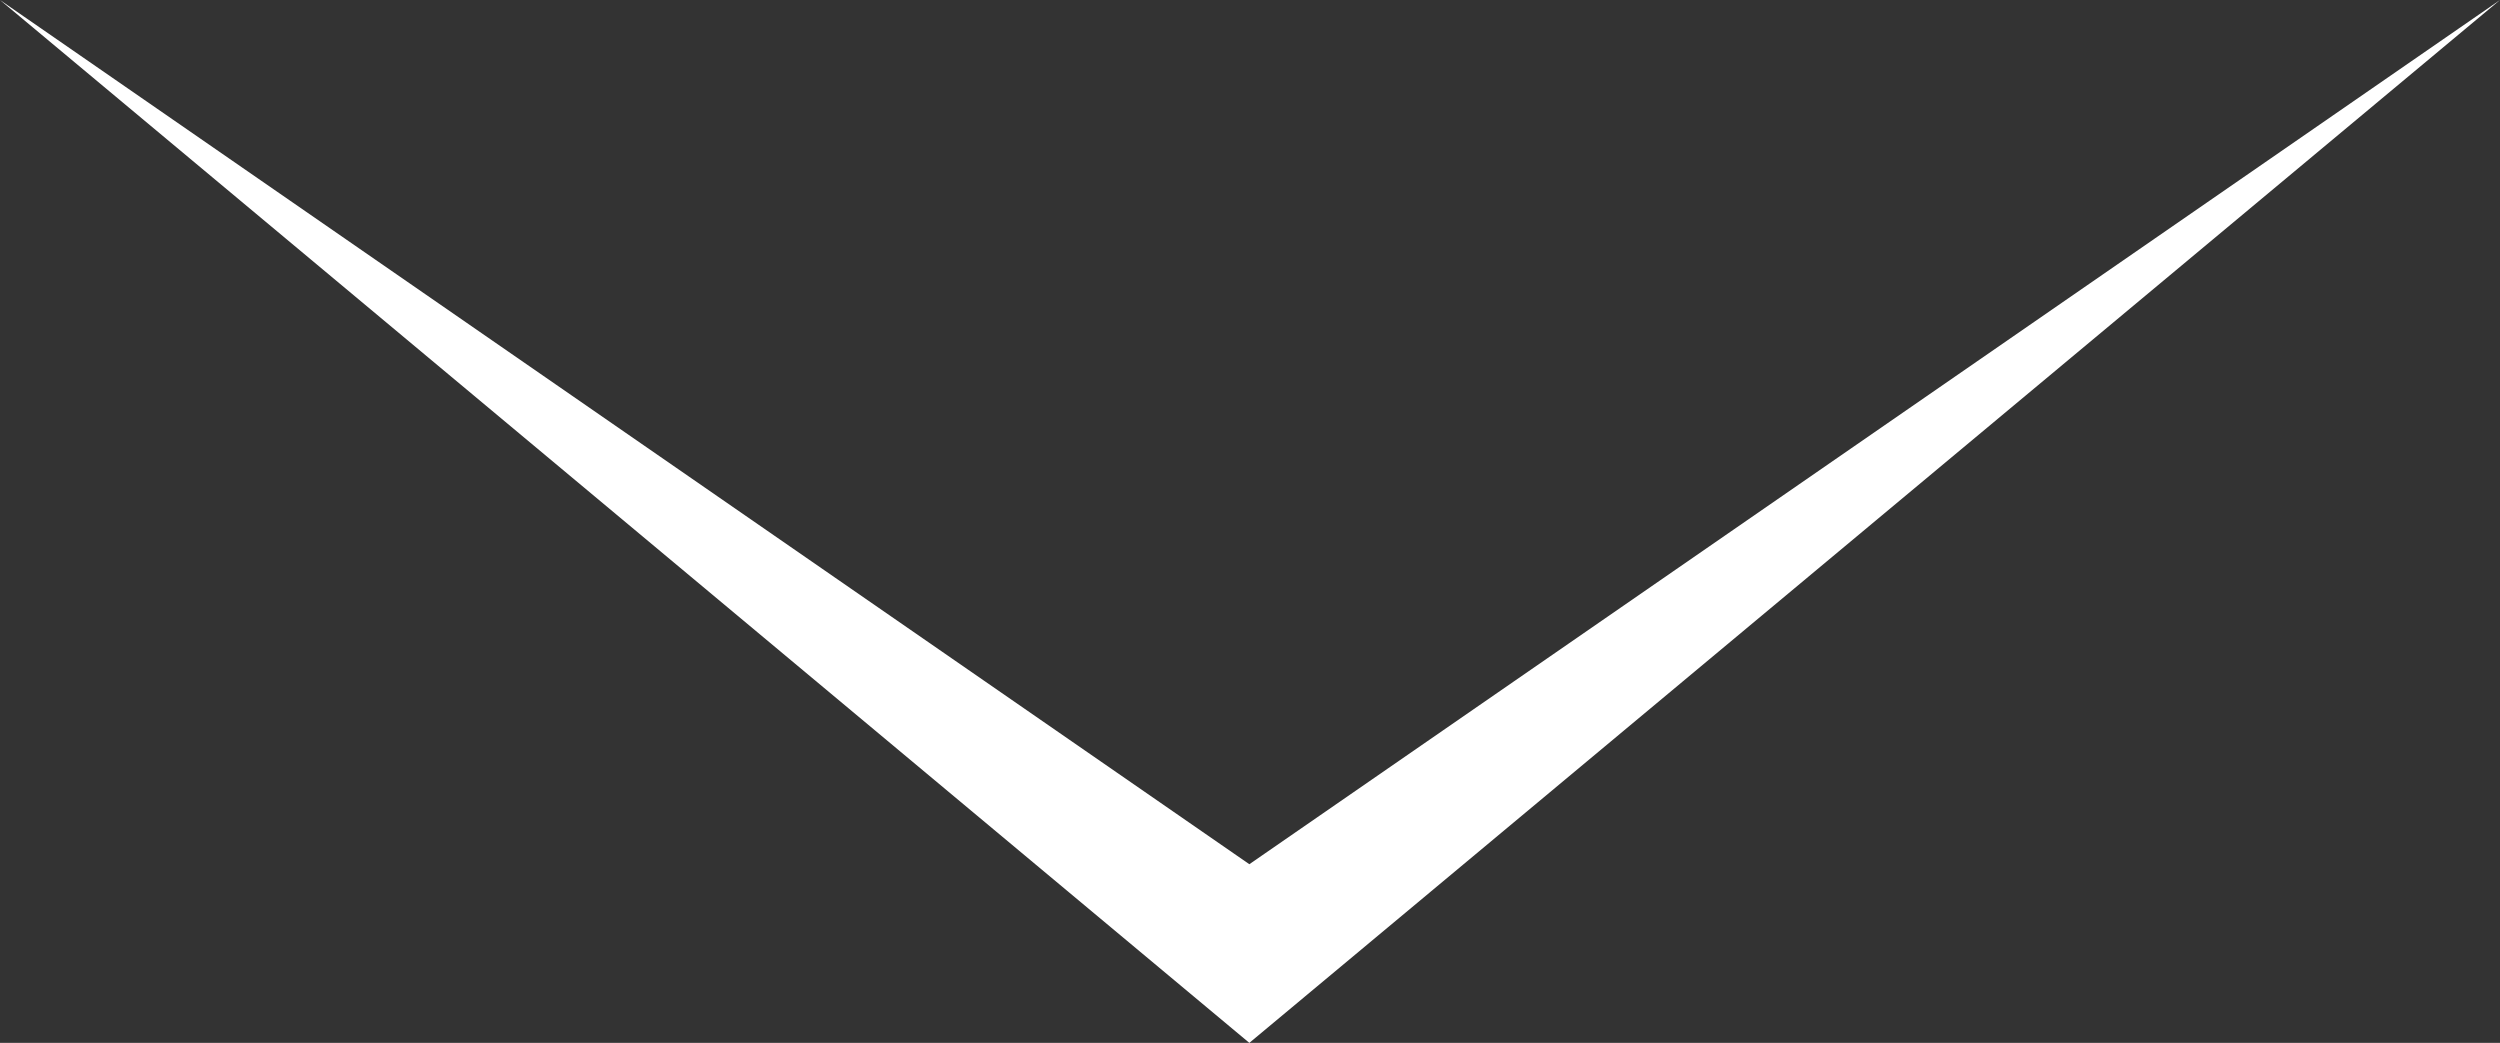 <svg xmlns="http://www.w3.org/2000/svg" width="18.89" height="7.88" viewBox="0 0 18.89 7.88">
  <rect x="0" y="0" width="18.89" height="7.88" fill="#333333" stroke="none"/>
  <title>Asset 1down_arrow</title>
  <g id="Layer_2" data-name="Layer 2">
    <g id="Layer_1-2" data-name="Layer 1">
      <g id="itv_a_cofession-longform-bg-desktop" data-name="itv a cofession-longform-bg-desktop">
        <g id="scroll">
          <g id="arrow_down" data-name="arrow down">
            <polygon points="9.44 6.53 0 0 9.44 7.88 18.89 0 9.44 6.53" style="fill: #fff"/>
          </g>
        </g>
      </g>
    </g>
  </g>
</svg>
